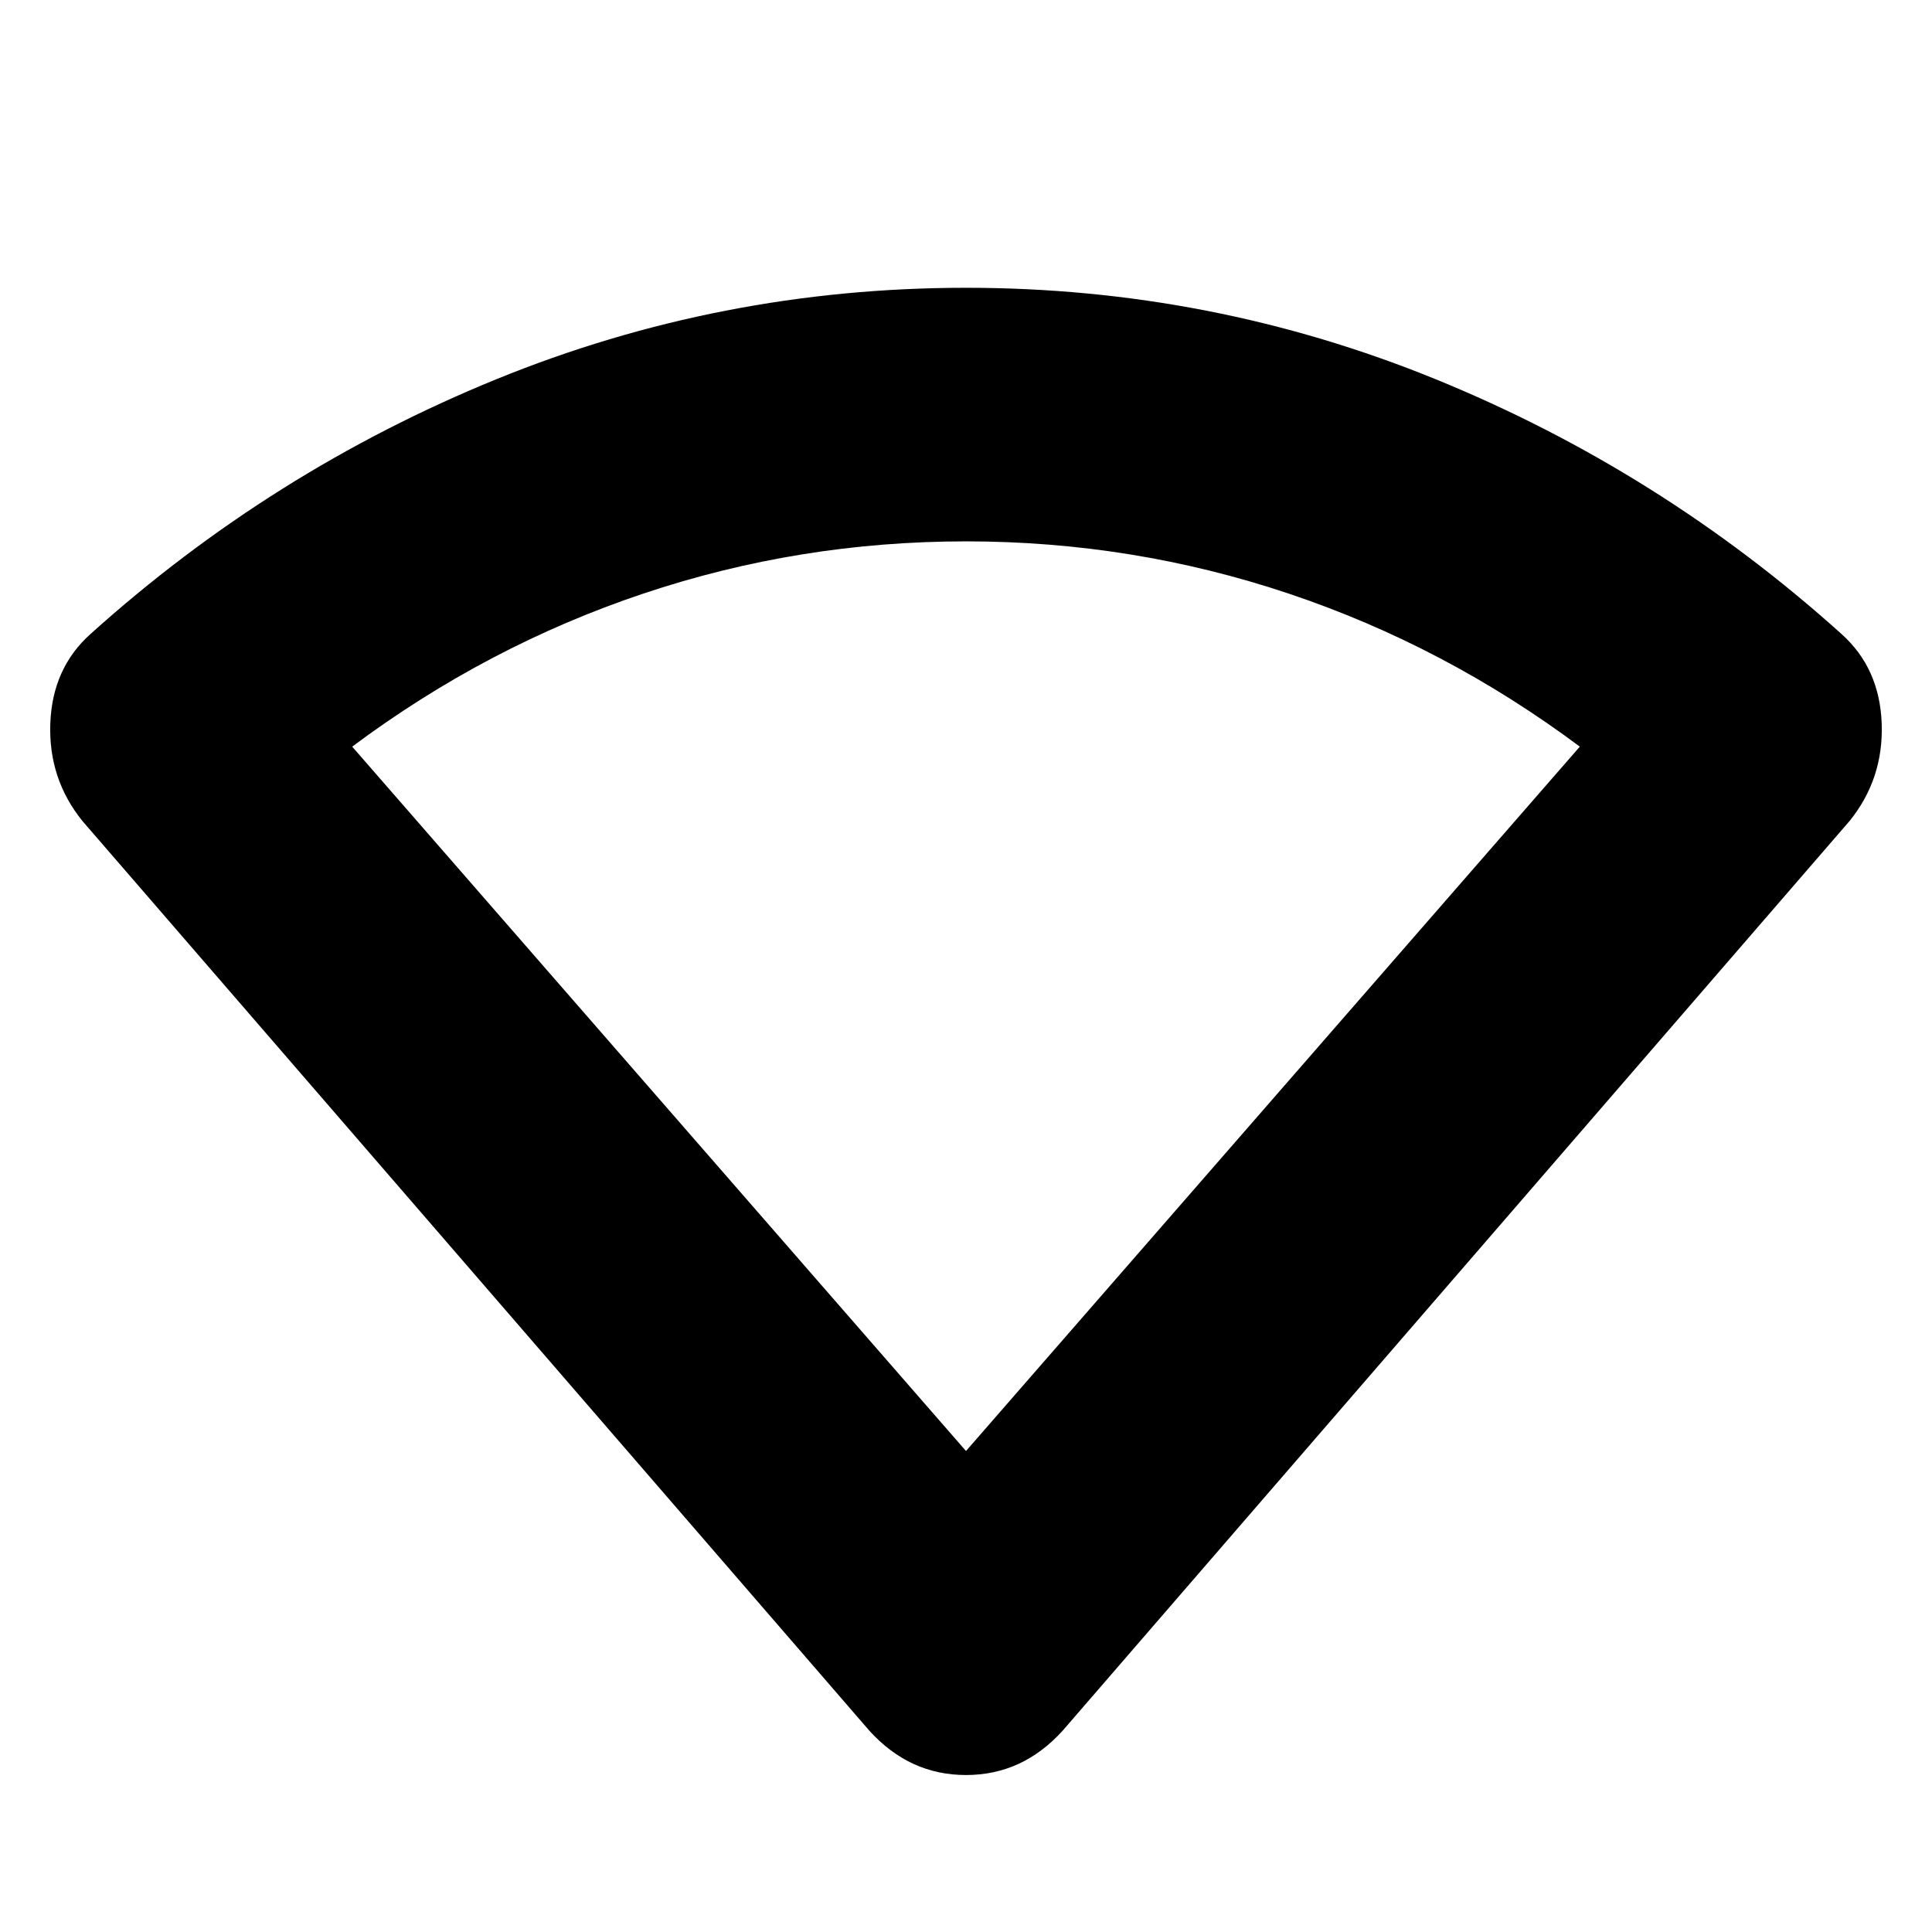 <svg xmlns="http://www.w3.org/2000/svg" height="24" width="24"><path d="M12 22.05Q11.65 22.05 11.35 21.913Q11.05 21.775 10.8 21.5L1.025 10.2Q0.6 9.675 0.625 8.987Q0.65 8.3 1.125 7.875Q3.375 5.85 6.163 4.712Q8.95 3.575 12 3.575Q15.05 3.575 17.837 4.712Q20.625 5.85 22.875 7.875Q23.35 8.3 23.375 8.987Q23.4 9.675 22.975 10.2L13.2 21.5Q12.95 21.775 12.65 21.913Q12.35 22.05 12 22.05ZM12 18.025 19.625 9.275Q17.95 8.025 16.012 7.375Q14.075 6.725 12 6.725Q9.925 6.725 7.988 7.375Q6.05 8.025 4.375 9.275Z"/></svg>